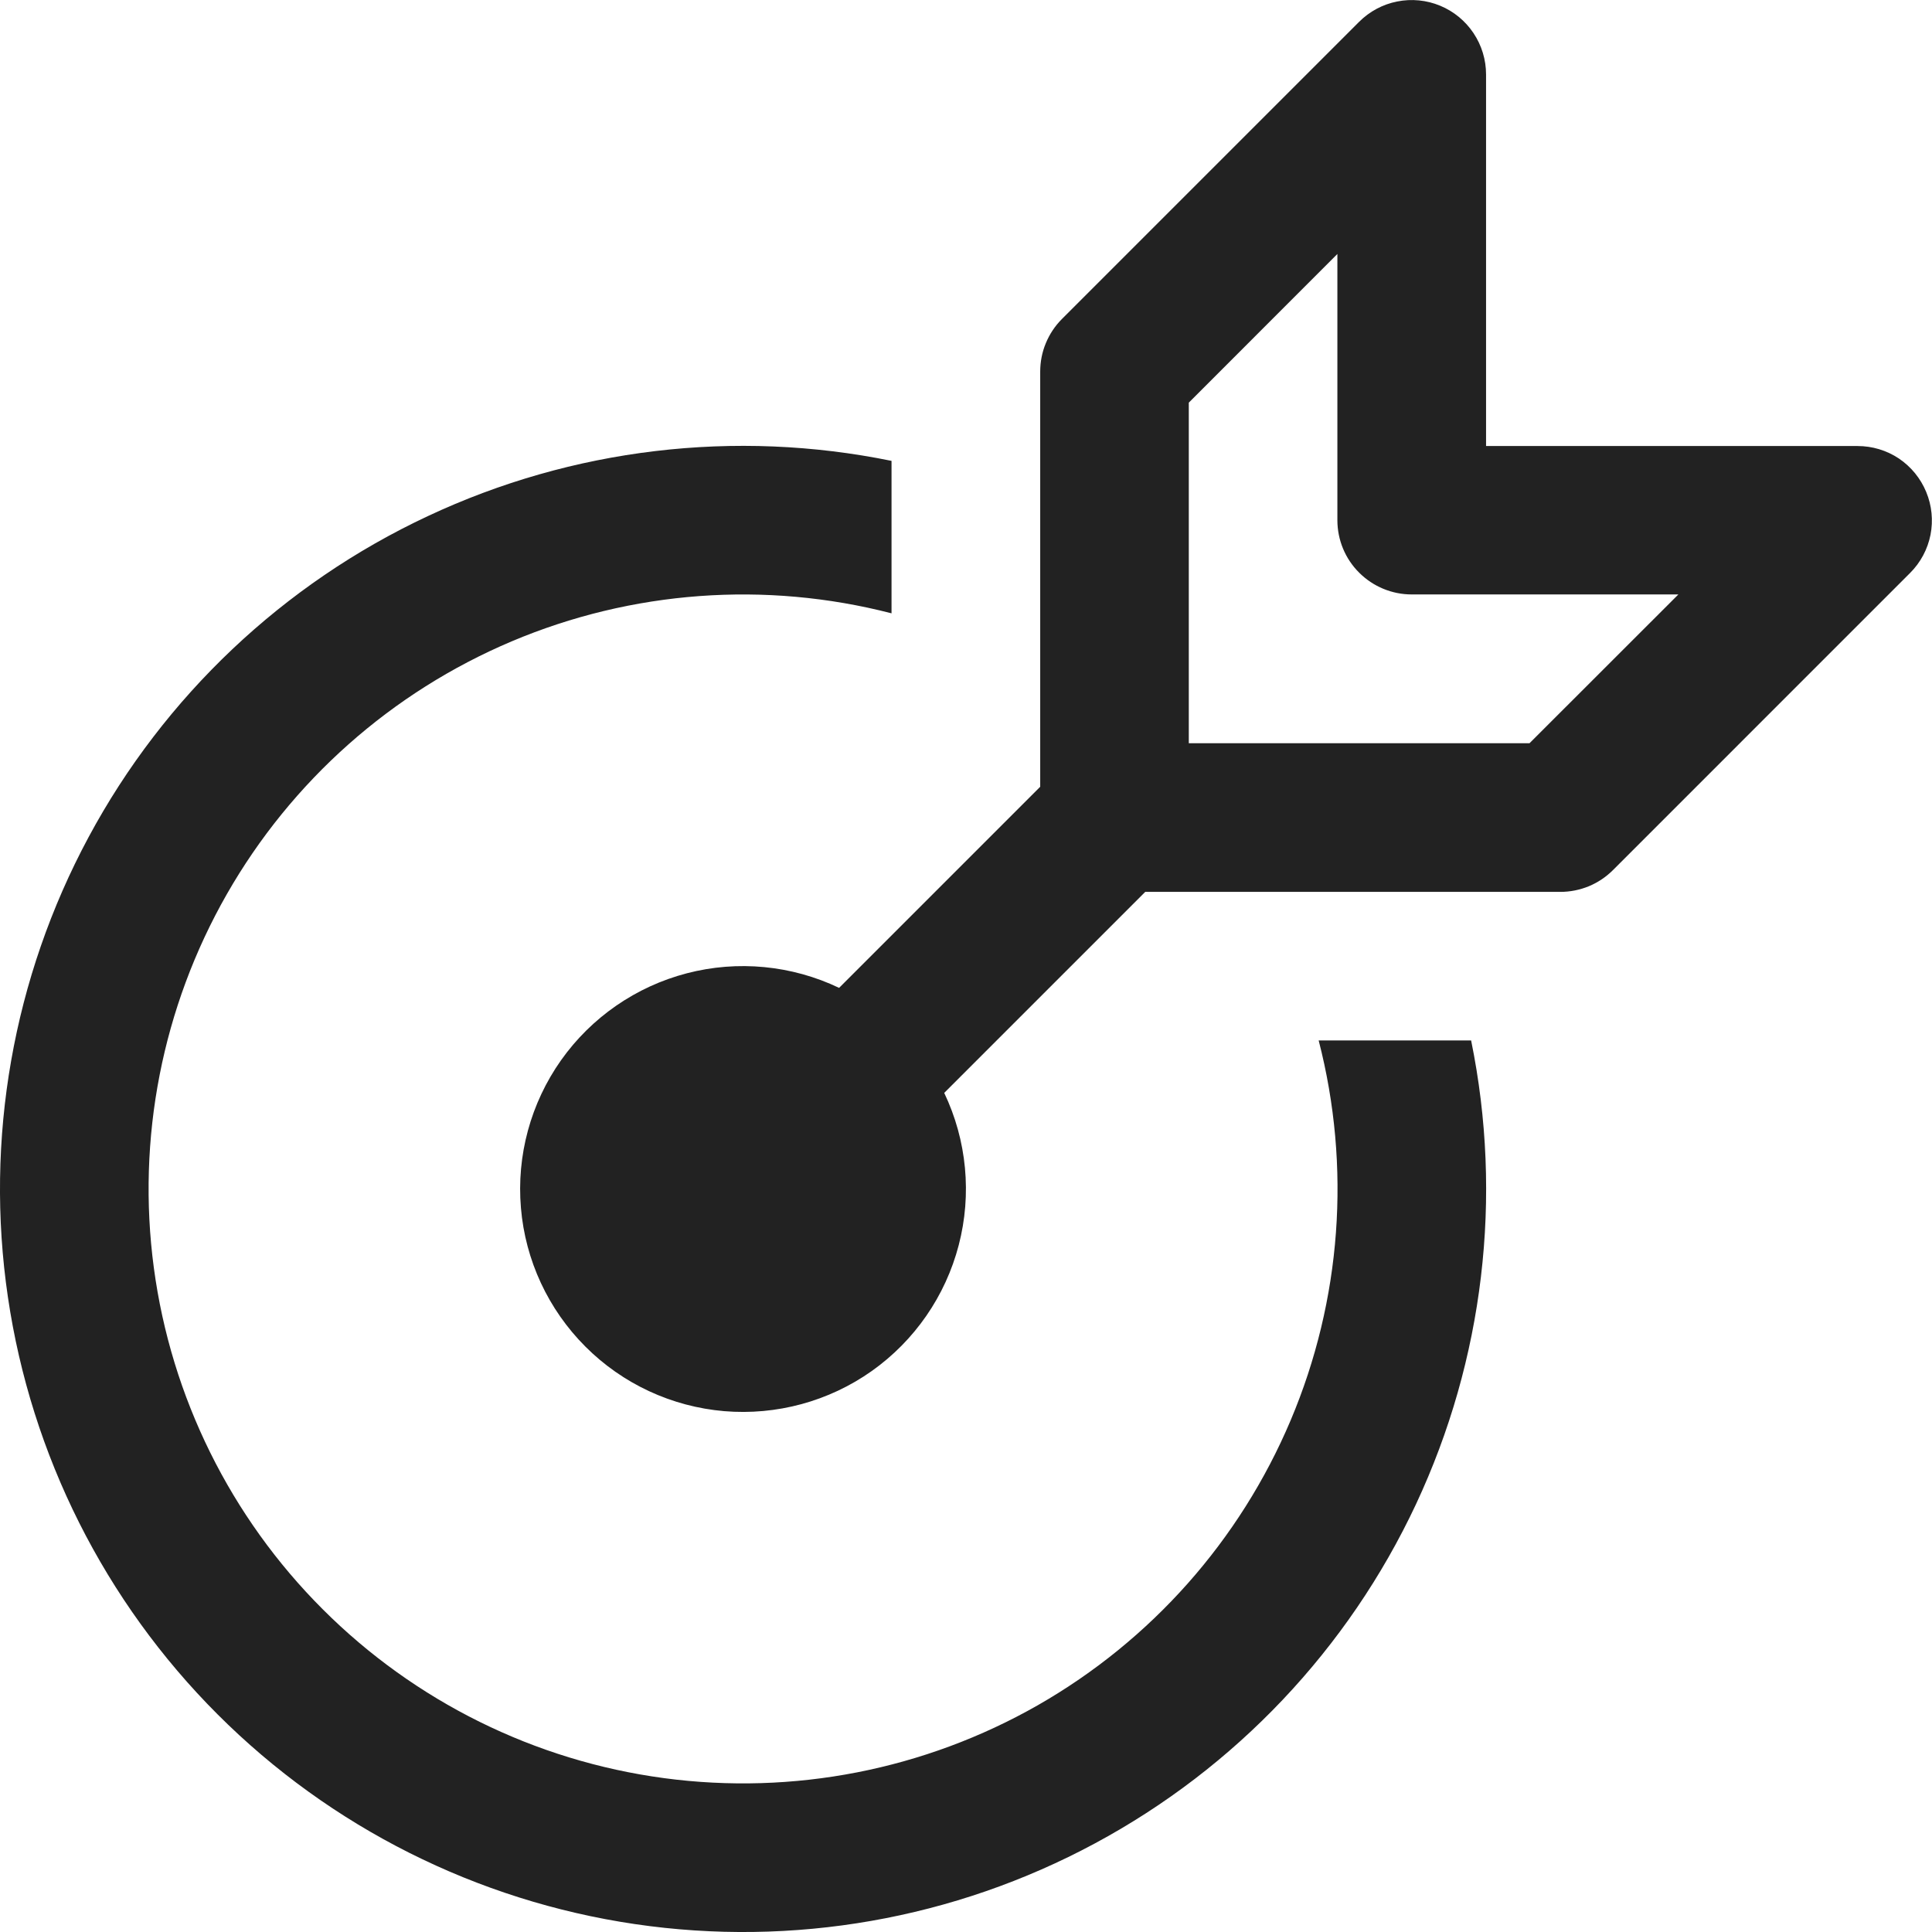 <svg width="22" height="22" viewBox="0 0 22 22" fill="none" xmlns="http://www.w3.org/2000/svg">
<g clip-path="url(#clip0_83_3039)">
<path d="M21.934 5.602C21.998 5.756 22.015 5.926 21.983 6.09C21.95 6.255 21.87 6.405 21.751 6.524L18.367 9.908C18.288 9.987 18.195 10.049 18.092 10.092C17.989 10.134 17.879 10.156 17.768 10.156H13.041L10.752 12.445C11.01 12.986 11.068 13.6 10.917 14.179C10.766 14.759 10.415 15.266 9.927 15.612C9.438 15.958 8.842 16.119 8.246 16.069C7.649 16.018 7.089 15.758 6.666 15.334C6.243 14.911 5.982 14.351 5.932 13.755C5.881 13.158 6.043 12.563 6.388 12.074C6.734 11.585 7.242 11.234 7.821 11.083C8.4 10.932 9.015 10.991 9.555 11.249L11.845 8.959V4.233C11.845 4.121 11.866 4.011 11.909 3.908C11.951 3.806 12.013 3.712 12.092 3.633L15.476 0.249C15.595 0.13 15.746 0.049 15.91 0.017C16.074 -0.016 16.245 0.001 16.399 0.065C16.554 0.129 16.686 0.238 16.779 0.377C16.872 0.516 16.922 0.68 16.922 0.848V5.079H21.152C21.32 5.079 21.483 5.128 21.623 5.221C21.762 5.315 21.87 5.447 21.934 5.602ZM19.11 6.769H16.075C15.851 6.769 15.636 6.68 15.477 6.521C15.318 6.363 15.229 6.148 15.229 5.923V2.892L13.537 4.585V8.463H17.417L19.11 6.771V6.769ZM16.752 11.848C17.116 13.63 16.895 15.482 16.124 17.129C15.352 18.776 14.07 20.13 12.468 20.991C10.866 21.853 9.03 22.175 7.23 21.91C5.431 21.645 3.764 20.808 2.478 19.522C1.192 18.236 0.355 16.57 0.09 14.77C-0.175 12.971 0.148 11.134 1.009 9.532C1.87 7.93 3.225 6.648 4.872 5.877C6.518 5.105 8.37 4.884 10.152 5.248V6.984C8.715 6.613 7.195 6.725 5.827 7.303C4.46 7.881 3.32 8.892 2.583 10.182C1.847 11.471 1.555 12.966 1.752 14.438C1.949 15.91 2.625 17.276 3.675 18.325C4.725 19.375 6.091 20.051 7.562 20.248C9.034 20.445 10.529 20.153 11.819 19.417C13.108 18.68 14.119 17.541 14.697 16.173C15.275 14.805 15.387 13.286 15.016 11.848H16.752Z" fill="#222222"/>
</g>
<defs>
<clipPath id="clip0_83_3039">
<rect width="22" height="22" fill="white"/>
</clipPath>
</defs>
</svg>

